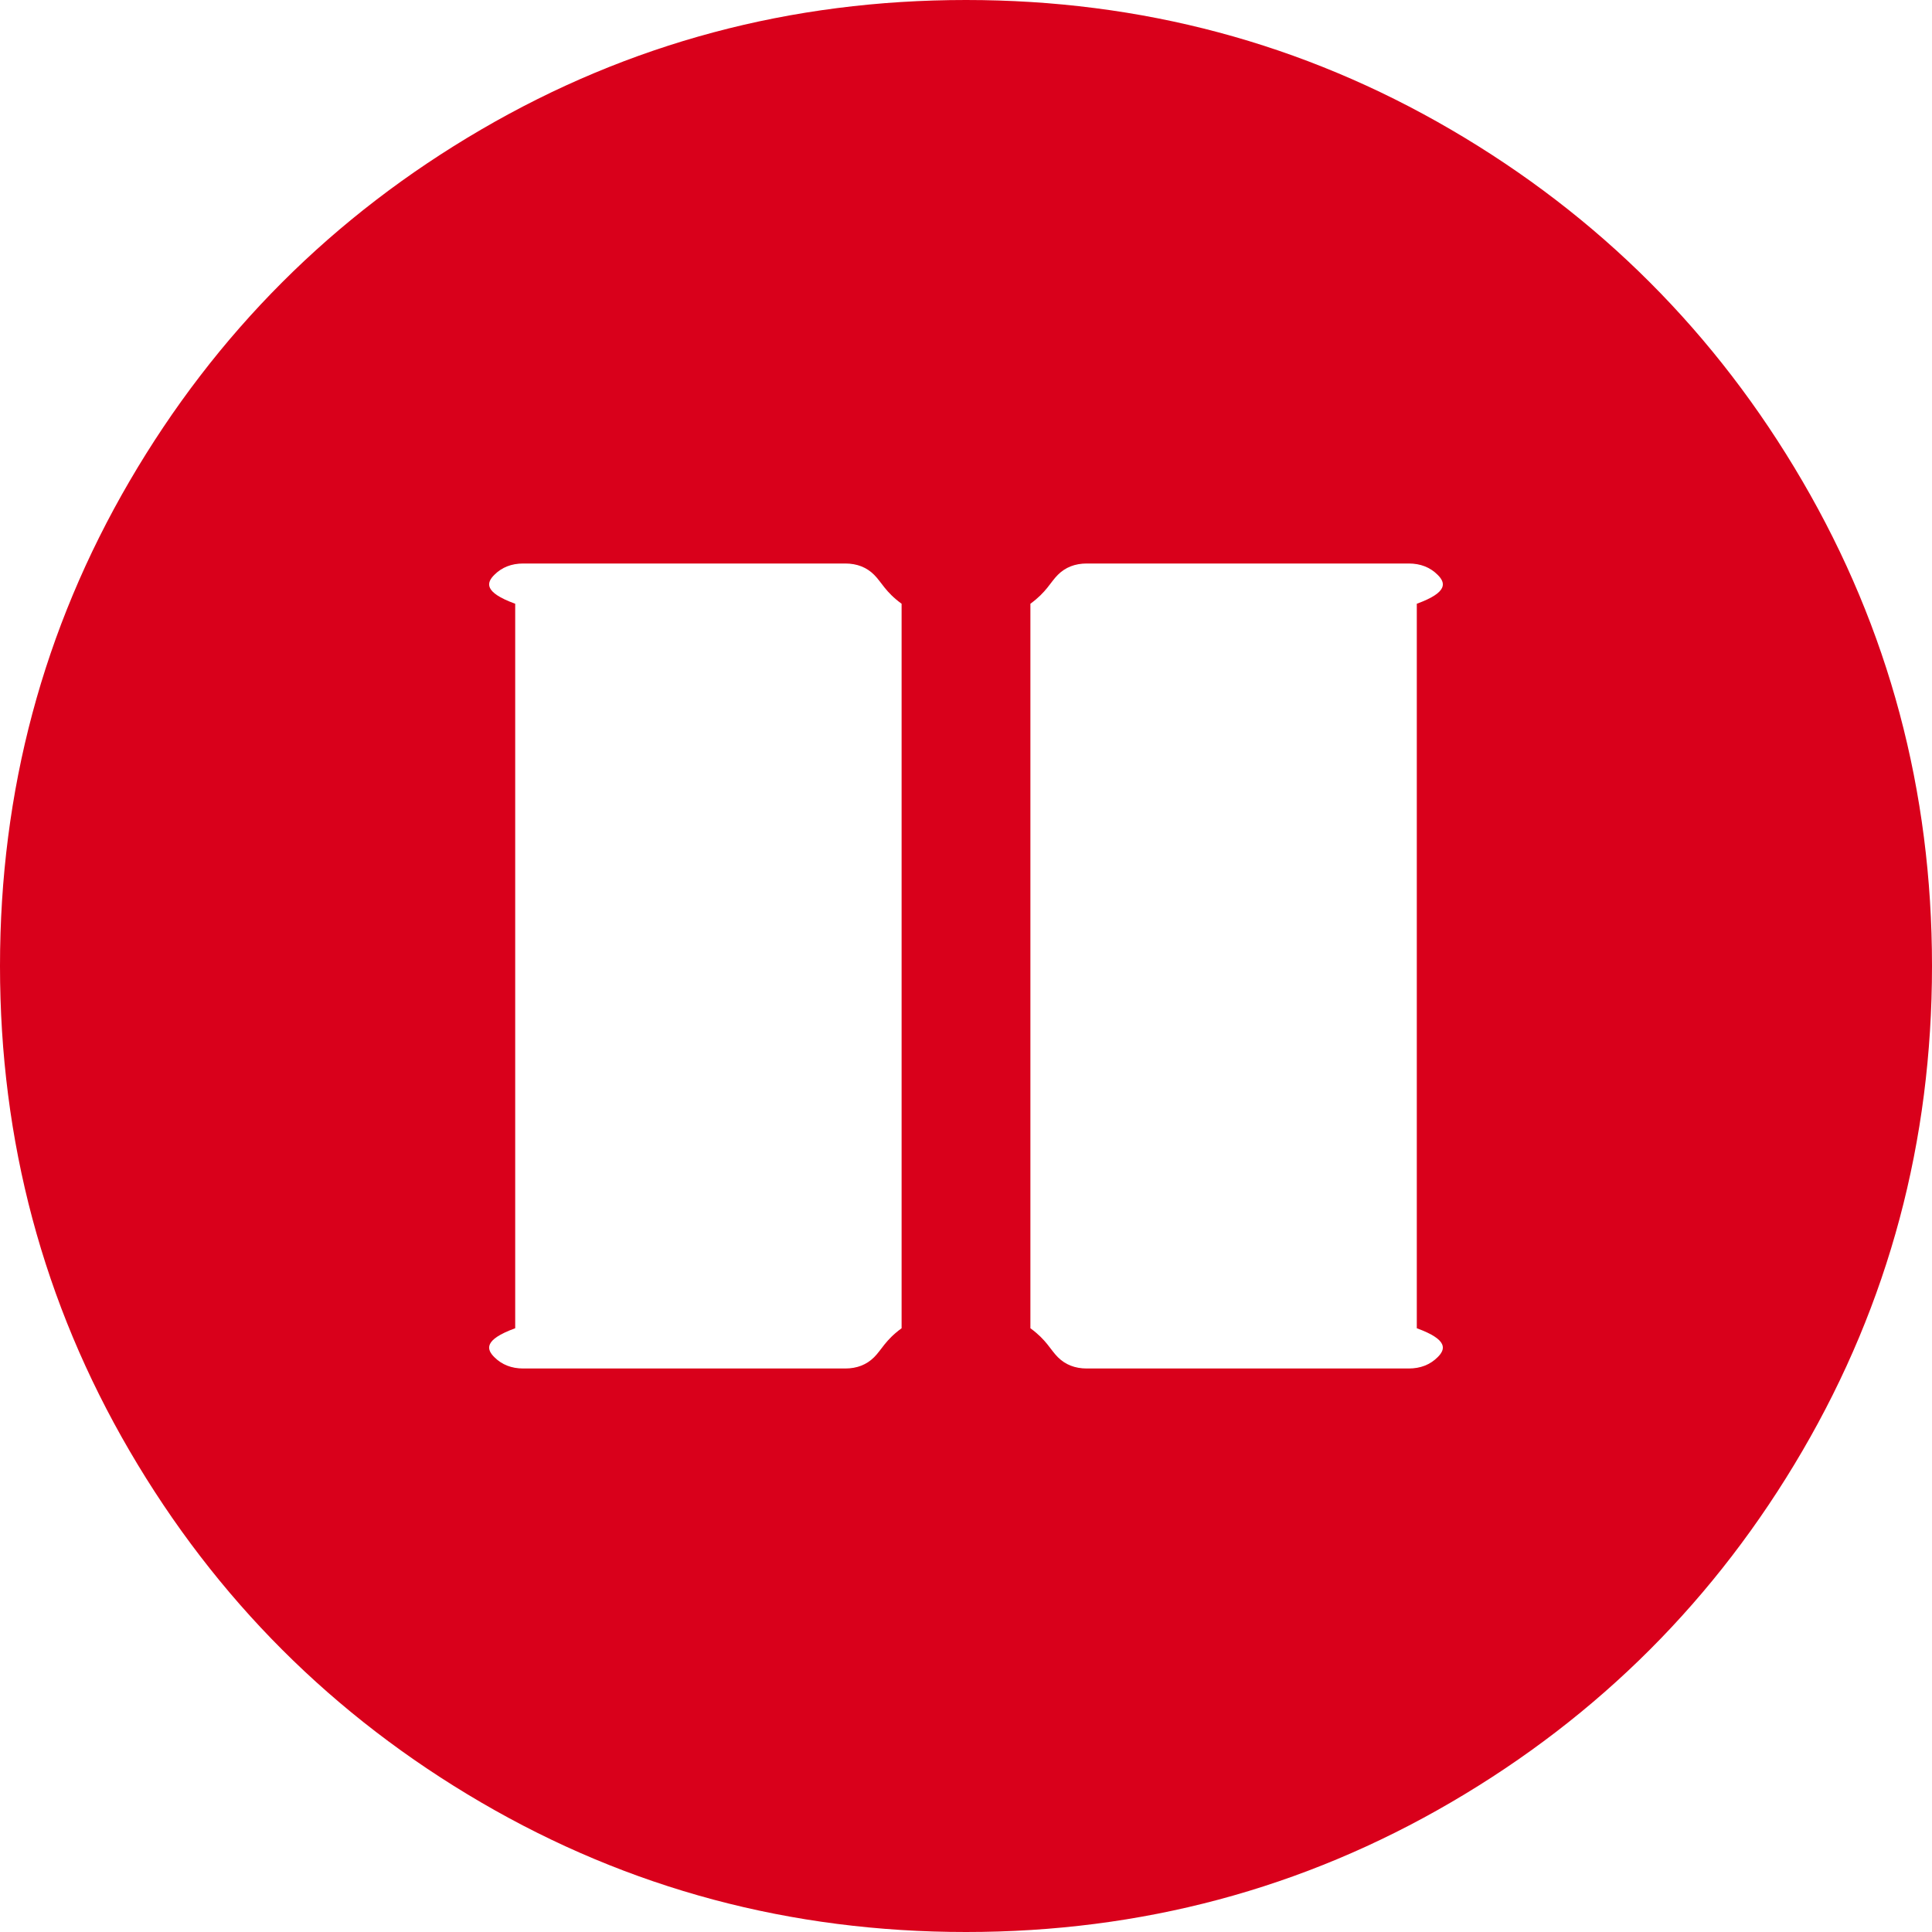 ﻿<?xml version="1.0" encoding="utf-8"?>
<svg version="1.1" xmlns:xlink="http://www.w3.org/1999/xlink" width="30px" height="30px" xmlns="http://www.w3.org/2000/svg">
  <g transform="matrix(1 0 0 1 -277 -240 )">
    <path d="M 13.574 21.074  C 13.691 20.957  13.75 20.807  14 20.625  L 14 9.375  C 13.75 9.193  13.691 9.043  13.574 8.926  C 13.457 8.809  13.307 8.75  13.125 8.75  L 8.125 8.75  C 7.943 8.75  7.793 8.809  7.676 8.926  C 7.559 9.043  7.5 9.193  8 9.375  L 8 20.625  C 7.5 20.807  7.559 20.957  7.676 21.074  C 7.793 21.191  7.943 21.25  8.125 21.25  L 13.125 21.25  C 13.307 21.25  13.457 21.191  13.574 21.074  Z M 22.324 21.074  C 22.441 20.957  22.5 20.807  22 20.625  L 22 9.375  C 22.5 9.193  22.441 9.043  22.324 8.926  C 22.207 8.809  22.057 8.75  21.875 8.75  L 16.875 8.75  C 16.693 8.75  16.543 8.809  16.426 8.926  C 16.309 9.043  16.25 9.193  16 9.375  L 16 20.625  C 16.25 20.807  16.309 20.957  16.426 21.074  C 16.543 21.191  16.693 21.25  16.875 21.25  L 21.875 21.25  C 22.057 21.25  22.207 21.191  22.324 21.074  Z M 27.988 7.471  C 29.329 9.769  30 12.279  30 15  C 30 17.721  29.329 20.231  27.988 22.529  C 26.647 24.827  24.827 26.647  22.529 27.988  C 20.231 29.329  17.721 30  15 30  C 12.279 30  9.769 29.329  7.471 27.988  C 5.173 26.647  3.353 24.827  2.012 22.529  C 0.671 20.231  0 17.721  0 15  C 0 12.279  0.671 9.769  2.012 7.471  C 3.353 5.173  5.173 3.353  7.471 2.012  C 9.769 0.671  12.279 0  15 0  C 17.721 0  20.231 0.671  22.529 2.012  C 24.827 3.353  26.647 5.173  27.988 7.471  Z " fill-rule="nonzero" fill="#d9001b" stroke="none" transform="matrix(1 0 0 1 277 240 )" />
  </g>
</svg>
